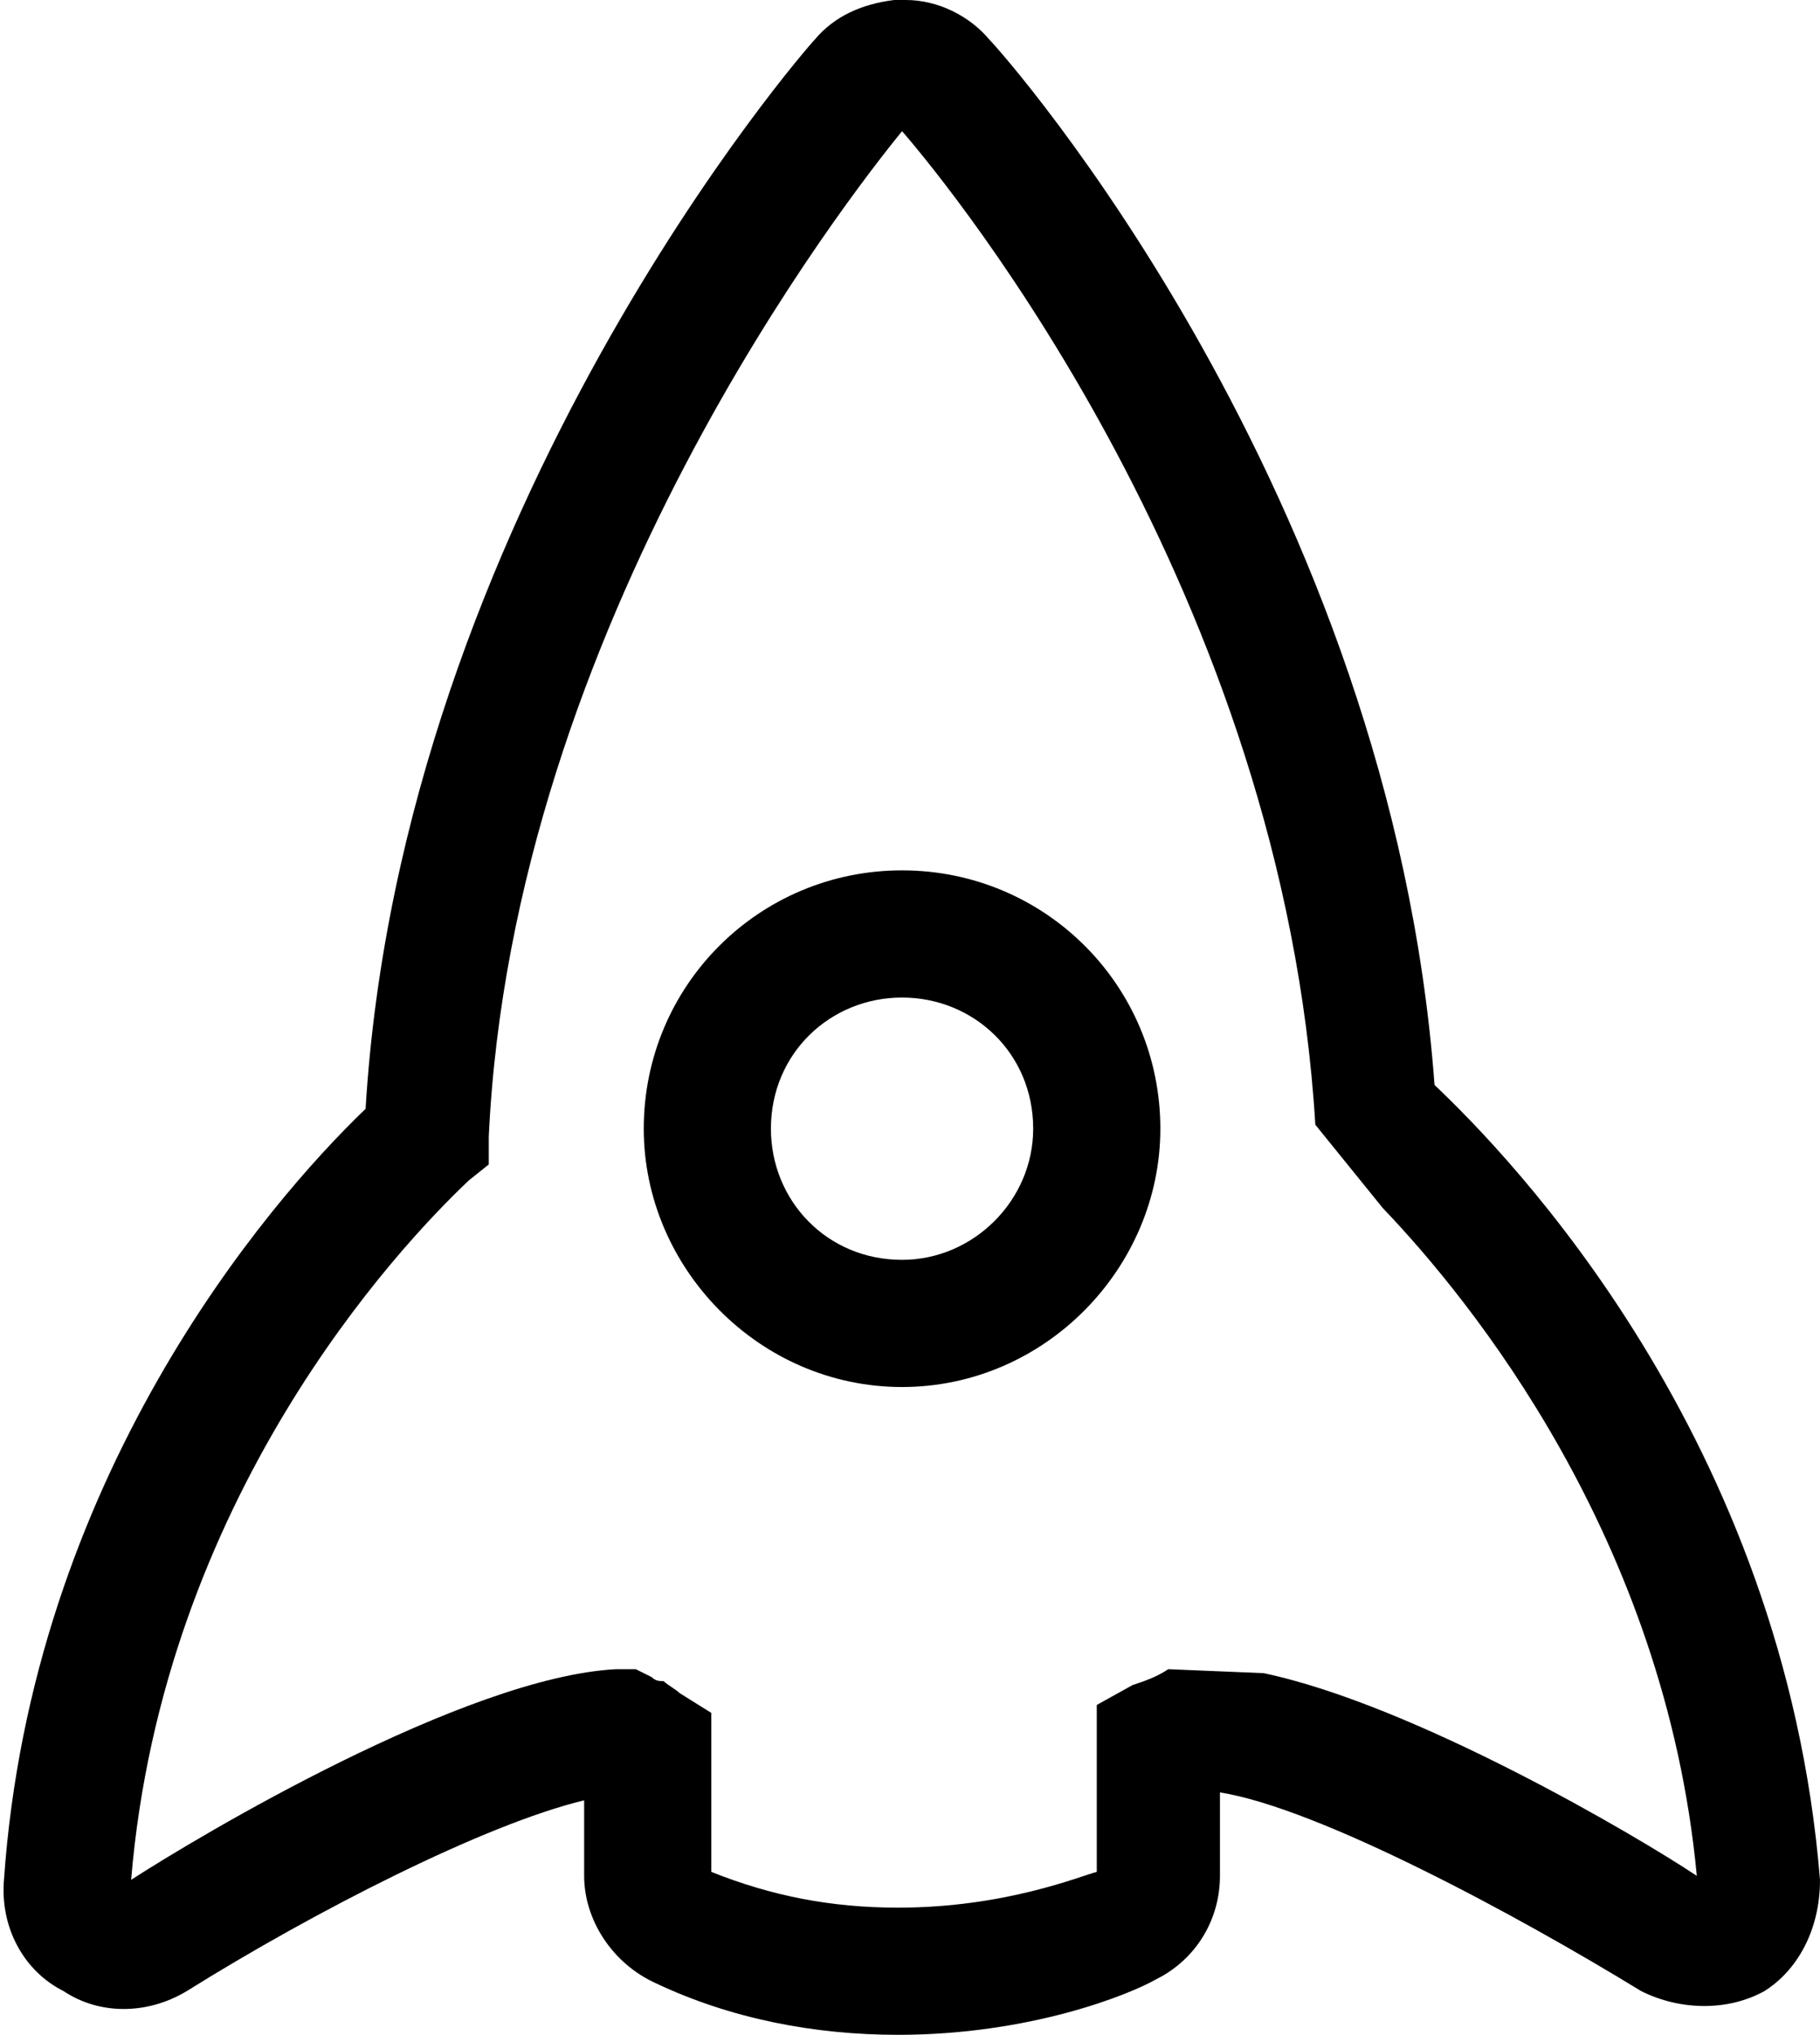 <?xml version="1.0" encoding="UTF-8" standalone="no"?>
<svg width="458px" height="512px" viewBox="0 0 458 512" version="1.1" xmlns="http://www.w3.org/2000/svg" xmlns:xlink="http://www.w3.org/1999/xlink">
    <!-- Generator: Sketch 3.8.3 (29802) - http://www.bohemiancoding.com/sketch -->
    <title>icon-about-rocket</title>
    <desc>Created with Sketch.</desc>
    <defs></defs>
    <g id="Page-1" stroke="none" stroke-width="1" fill="none" fill-rule="evenodd">
        <g id="icon-about-rocket" fill="#000000">
            <path d="M226,512 C205,512 184,508 165,499 C154,494 147,483 147,472 L147,453 C122,459 79,481 47,501 C37,507 25,507 16,501 C6,496 1.77635684e-15,485 1,473 C8,372 67,303 92,279 C101,129 203,12 205,10 C210,4 217,1 225,0 L228,0 C236,0 244,4 249,10 C253,14 350,124 361,273 C380,291 449,362 458,473 C458,486 452,496 444,501 C435,506 423,506 413,501 C382,482 332,455 307,451 L307,472 C307,483 301,493 291,498 C284,502 259,512 226,512 L226,512 Z M179,471 C194,477 209,480 226,480 C253,480 272,472 276,471 L276,429 L285,424 C288,423 291,422 294,420 L318,421 C356,429 412,462 427,472 C419,387 370,327 348,304 L331,283 C323,150 240,48 227,33 C214,49 129,157 123,286 L123,293 L118,297 C100,314 41,377 33,473 C50,462 117,422 155,420 L160,420 L164,422 C165,423 166,423 167,423 C168,424 170,425 171,426 L179,431 L179,471 Z M227,349 C191,349 162,319 162,284 C162,248 191,219 227,219 C263,219 292,248 292,284 C292,319 263,349 227,349 L227,349 Z M227,251 C209,251 194,265 194,284 C194,302 208,317 227,317 C245,317 260,302 260,284 C260,265 245,251 227,251 L227,251 Z" id="Shape"></path>
        </g>
    </g>
</svg>